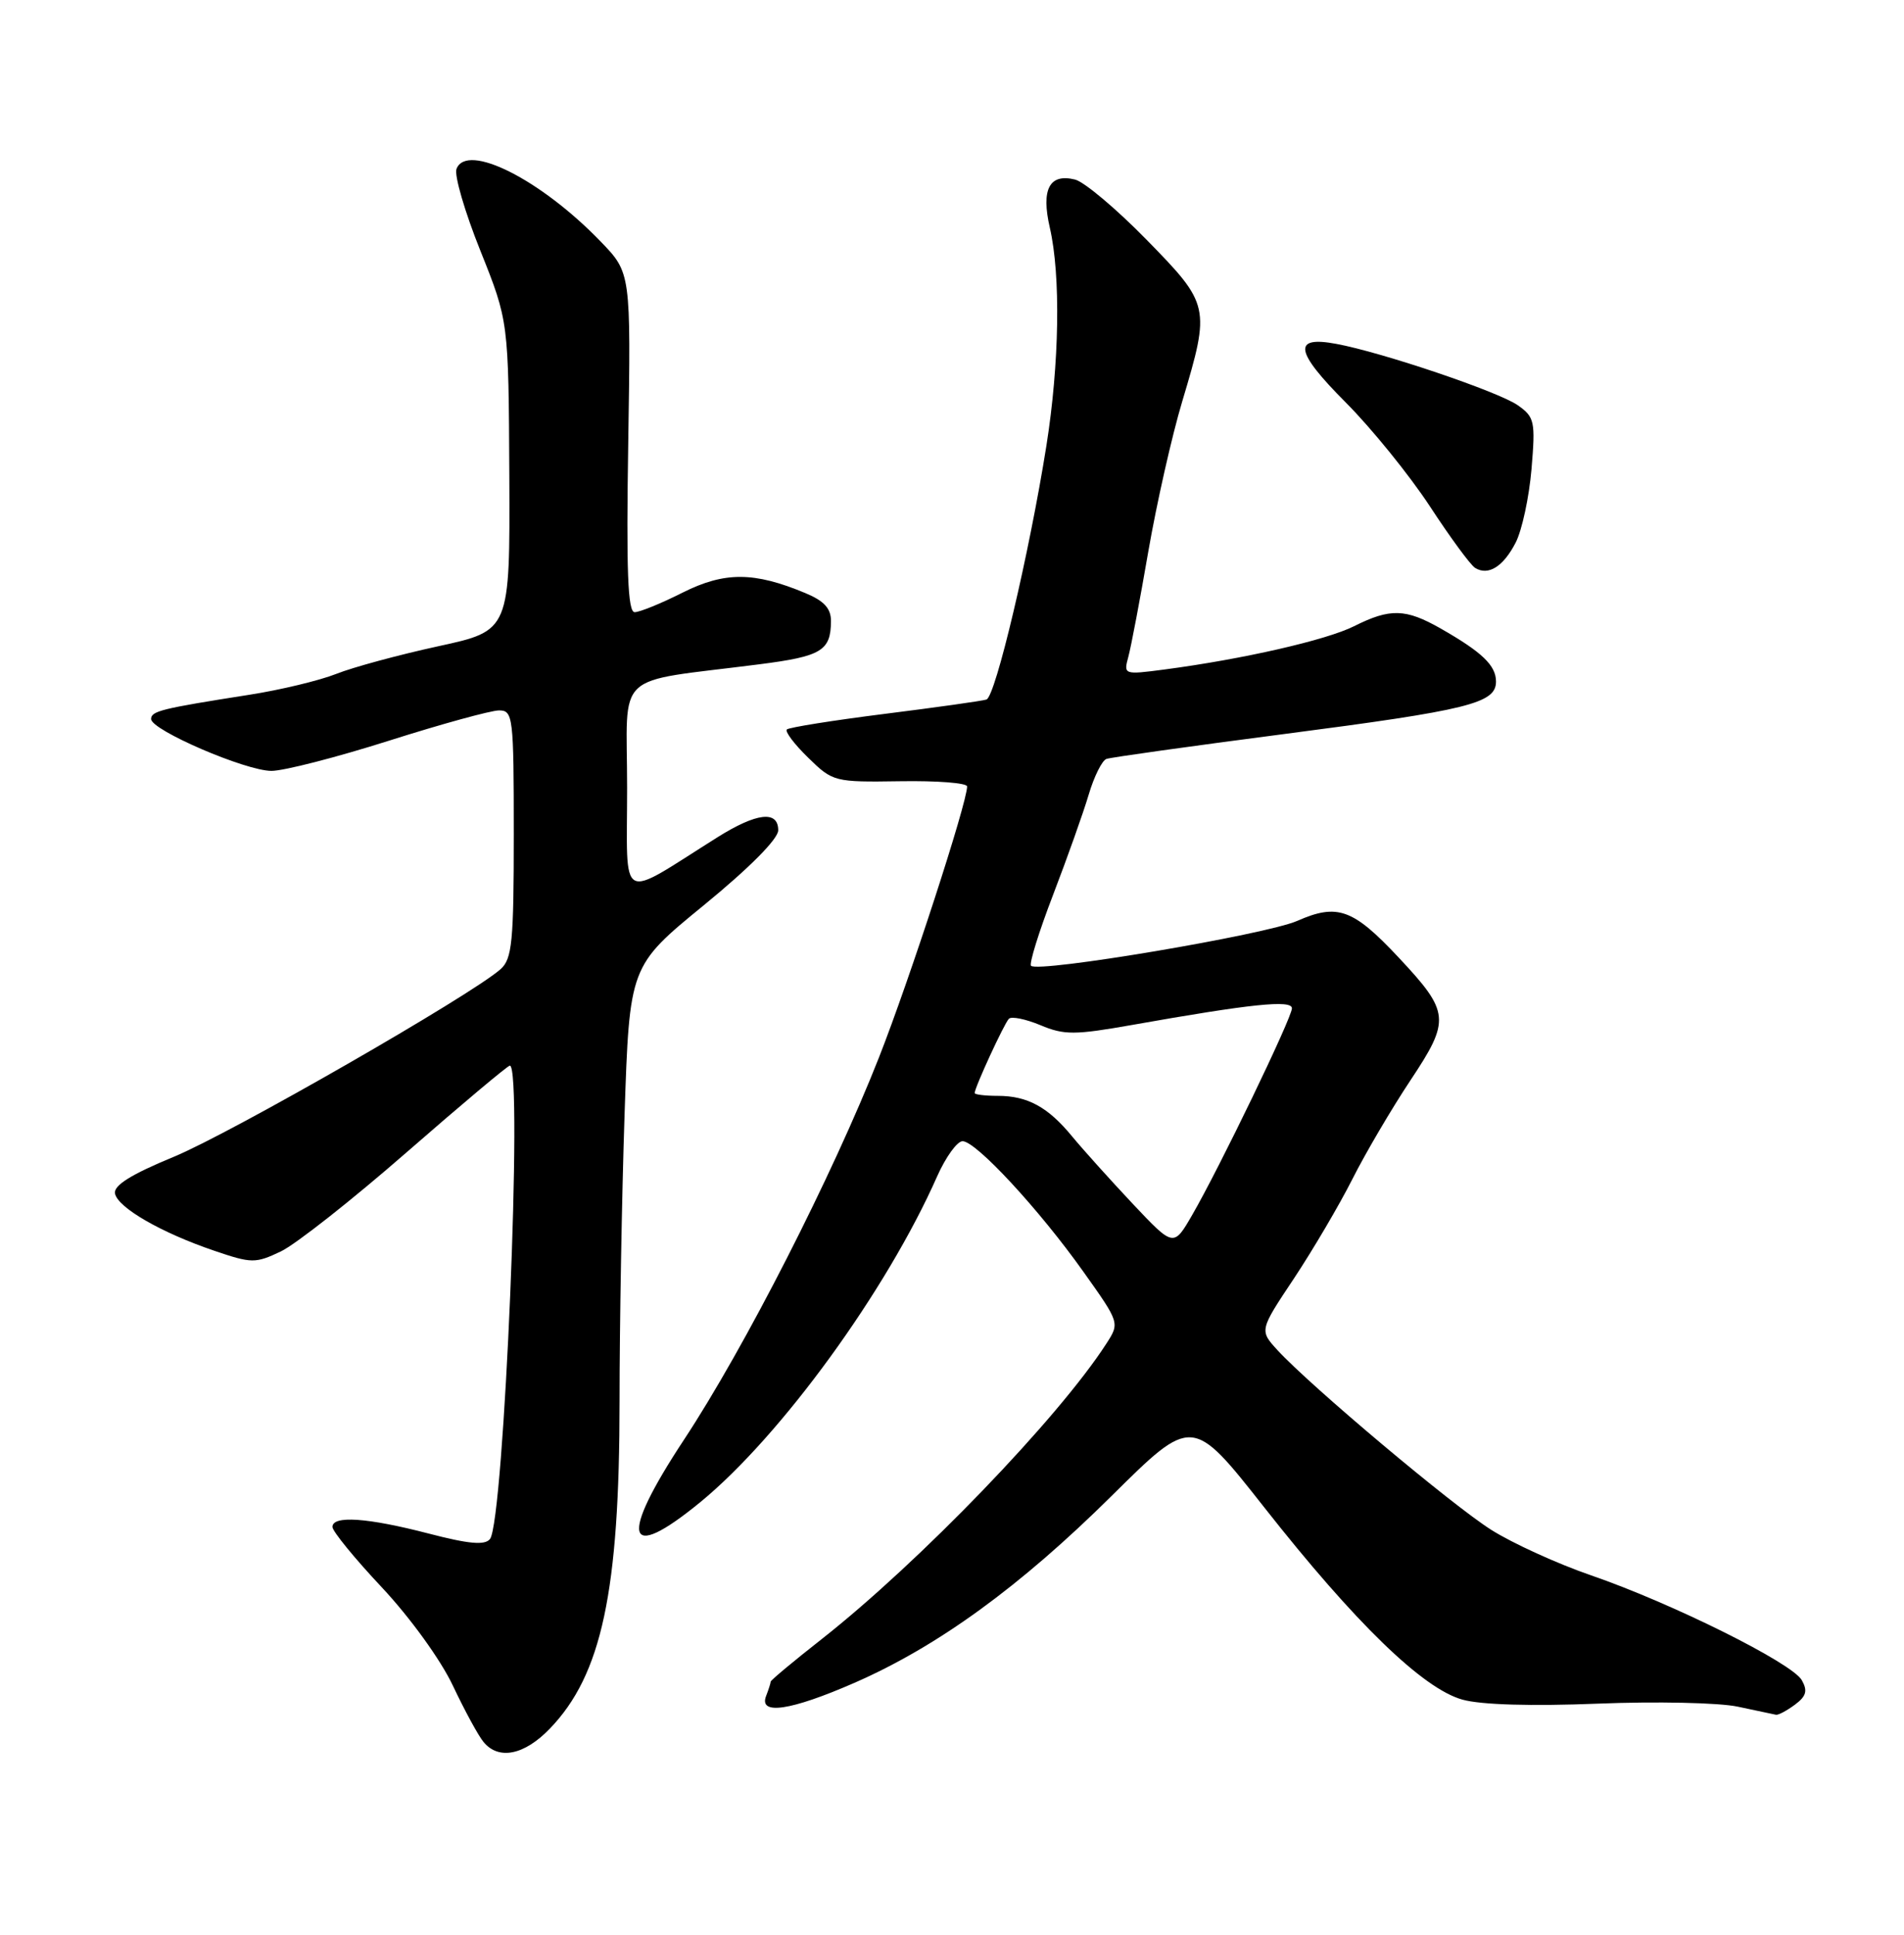 <?xml version="1.0" encoding="UTF-8" standalone="no"?>
<!DOCTYPE svg PUBLIC "-//W3C//DTD SVG 1.1//EN" "http://www.w3.org/Graphics/SVG/1.1/DTD/svg11.dtd" >
<svg xmlns="http://www.w3.org/2000/svg" xmlns:xlink="http://www.w3.org/1999/xlink" version="1.1" viewBox="0 0 252 256">
 <g >
 <path fill="currentColor"
d=" M 72.75 228.75 C 79.64 221.63 82.00 210.59 82.00 185.41 C 82.00 175.46 82.30 158.43 82.66 147.57 C 83.32 127.82 83.32 127.82 93.16 119.77 C 99.20 114.83 103.00 111.00 103.00 109.86 C 103.00 107.20 100.15 107.53 94.95 110.79 C 81.69 119.12 83.00 119.84 83.00 104.22 C 83.00 88.47 80.92 90.41 100.48 87.90 C 108.72 86.85 109.96 86.11 109.98 82.20 C 110.00 80.52 109.08 79.51 106.60 78.48 C 99.81 75.64 95.90 75.63 90.35 78.41 C 87.52 79.84 84.67 81.00 84.00 81.00 C 83.09 81.00 82.88 75.59 83.15 58.55 C 83.50 36.10 83.50 36.10 79.50 31.96 C 71.57 23.74 61.78 18.81 60.42 22.35 C 60.10 23.18 61.52 28.05 63.58 33.18 C 67.31 42.50 67.31 42.50 67.41 62.97 C 67.50 83.45 67.50 83.45 58.00 85.51 C 52.77 86.65 46.70 88.29 44.50 89.17 C 42.30 90.04 37.12 91.29 33.00 91.93 C 21.32 93.76 20.00 94.09 20.00 95.14 C 20.00 96.61 32.51 102.00 35.93 102.00 C 37.57 102.00 44.57 100.20 51.50 98.00 C 58.43 95.80 64.98 94.00 66.05 94.00 C 67.90 94.00 68.00 94.80 68.00 110.35 C 68.00 124.65 67.78 126.88 66.25 128.24 C 62.36 131.69 30.57 149.94 23.01 153.06 C 17.36 155.39 15.02 156.85 15.22 157.92 C 15.58 159.79 21.36 163.12 28.38 165.50 C 33.31 167.18 33.81 167.18 37.16 165.59 C 39.11 164.67 46.62 158.75 53.84 152.45 C 61.06 146.15 67.20 141.00 67.48 141.00 C 69.24 141.00 66.71 201.31 64.85 203.64 C 64.17 204.49 62.06 204.30 56.72 202.91 C 48.62 200.81 44.00 200.49 44.00 202.04 C 44.00 202.61 46.95 206.22 50.55 210.05 C 54.27 214.02 58.32 219.61 59.93 223.02 C 61.49 226.32 63.32 229.69 64.01 230.51 C 66.00 232.91 69.38 232.24 72.75 228.75 Z  M 237.56 225.56 C 239.07 224.44 239.27 223.72 238.47 222.31 C 237.17 220.03 221.28 212.13 210.60 208.45 C 206.15 206.92 200.20 204.21 197.38 202.43 C 192.17 199.14 173.47 183.42 169.09 178.66 C 166.68 176.03 166.68 176.03 171.26 169.16 C 173.77 165.37 177.26 159.45 179.00 156.00 C 180.74 152.55 184.20 146.67 186.68 142.94 C 191.99 134.95 191.90 133.94 185.13 126.71 C 179.09 120.26 177.02 119.50 171.69 121.85 C 167.56 123.67 137.42 128.75 136.46 127.79 C 136.19 127.52 137.50 123.29 139.38 118.40 C 141.26 113.50 143.38 107.54 144.09 105.15 C 144.80 102.75 145.86 100.62 146.44 100.42 C 147.02 100.21 157.62 98.73 170.00 97.12 C 194.40 93.95 198.00 93.06 198.00 90.18 C 198.00 88.05 196.16 86.29 190.69 83.17 C 186.04 80.52 183.99 80.46 179.21 82.86 C 175.53 84.70 164.50 87.22 154.09 88.59 C 148.74 89.29 148.70 89.27 149.34 86.90 C 149.70 85.58 150.89 79.31 151.98 72.98 C 153.08 66.64 155.10 57.67 156.49 53.05 C 160.21 40.61 160.14 40.29 151.75 31.72 C 147.76 27.64 143.50 24.06 142.29 23.76 C 138.89 22.91 137.77 25.04 138.95 30.14 C 140.40 36.45 140.22 48.09 138.49 59.00 C 136.23 73.23 131.76 92.16 130.56 92.56 C 129.98 92.75 123.91 93.60 117.07 94.46 C 110.24 95.32 104.42 96.25 104.14 96.52 C 103.87 96.80 105.14 98.48 106.97 100.26 C 110.23 103.45 110.43 103.50 119.14 103.37 C 124.01 103.29 128.00 103.60 128.00 104.06 C 128.00 106.22 120.38 129.64 116.33 139.93 C 110.18 155.54 98.56 178.32 90.54 190.48 C 81.87 203.62 82.73 206.92 92.70 198.75 C 103.37 189.99 117.34 170.78 124.03 155.66 C 125.17 153.10 126.68 151.00 127.40 151.00 C 129.18 151.00 137.53 160.02 143.39 168.27 C 148.20 175.03 148.20 175.04 146.44 177.77 C 140.10 187.61 121.70 206.70 108.73 216.90 C 105.03 219.80 102.00 222.33 102.00 222.51 C 102.00 222.69 101.73 223.55 101.39 224.42 C 100.41 226.98 104.65 226.35 113.08 222.67 C 124.11 217.85 135.01 209.93 147.13 197.93 C 157.80 187.36 157.80 187.36 167.31 199.43 C 179.37 214.76 188.33 223.44 193.56 224.89 C 196.03 225.58 202.71 225.77 211.50 225.42 C 219.20 225.11 227.53 225.29 230.00 225.82 C 232.47 226.35 234.75 226.83 235.06 226.89 C 235.37 226.95 236.49 226.35 237.56 225.56 Z  M 200.60 71.80 C 201.44 70.18 202.38 65.80 202.70 62.07 C 203.23 55.75 203.11 55.19 200.88 53.62 C 198.35 51.84 182.96 46.63 176.86 45.50 C 171.03 44.41 171.36 46.48 178.11 53.25 C 181.54 56.69 186.54 62.87 189.24 66.98 C 191.93 71.10 194.63 74.77 195.23 75.14 C 196.97 76.22 198.96 74.99 200.60 71.80 Z  M 149.90 159.26 C 146.92 156.09 143.32 152.09 141.91 150.38 C 138.71 146.48 136.00 145.00 132.07 145.00 C 130.38 145.00 129.00 144.83 129.00 144.63 C 129.00 143.90 132.91 135.42 133.53 134.80 C 133.88 134.45 135.76 134.84 137.71 135.65 C 140.85 136.97 142.24 136.96 149.88 135.61 C 165.62 132.82 171.00 132.26 170.99 133.42 C 170.98 134.68 161.39 154.55 157.79 160.76 C 155.33 165.02 155.33 165.02 149.90 159.26 Z "/>
</g>
</svg>